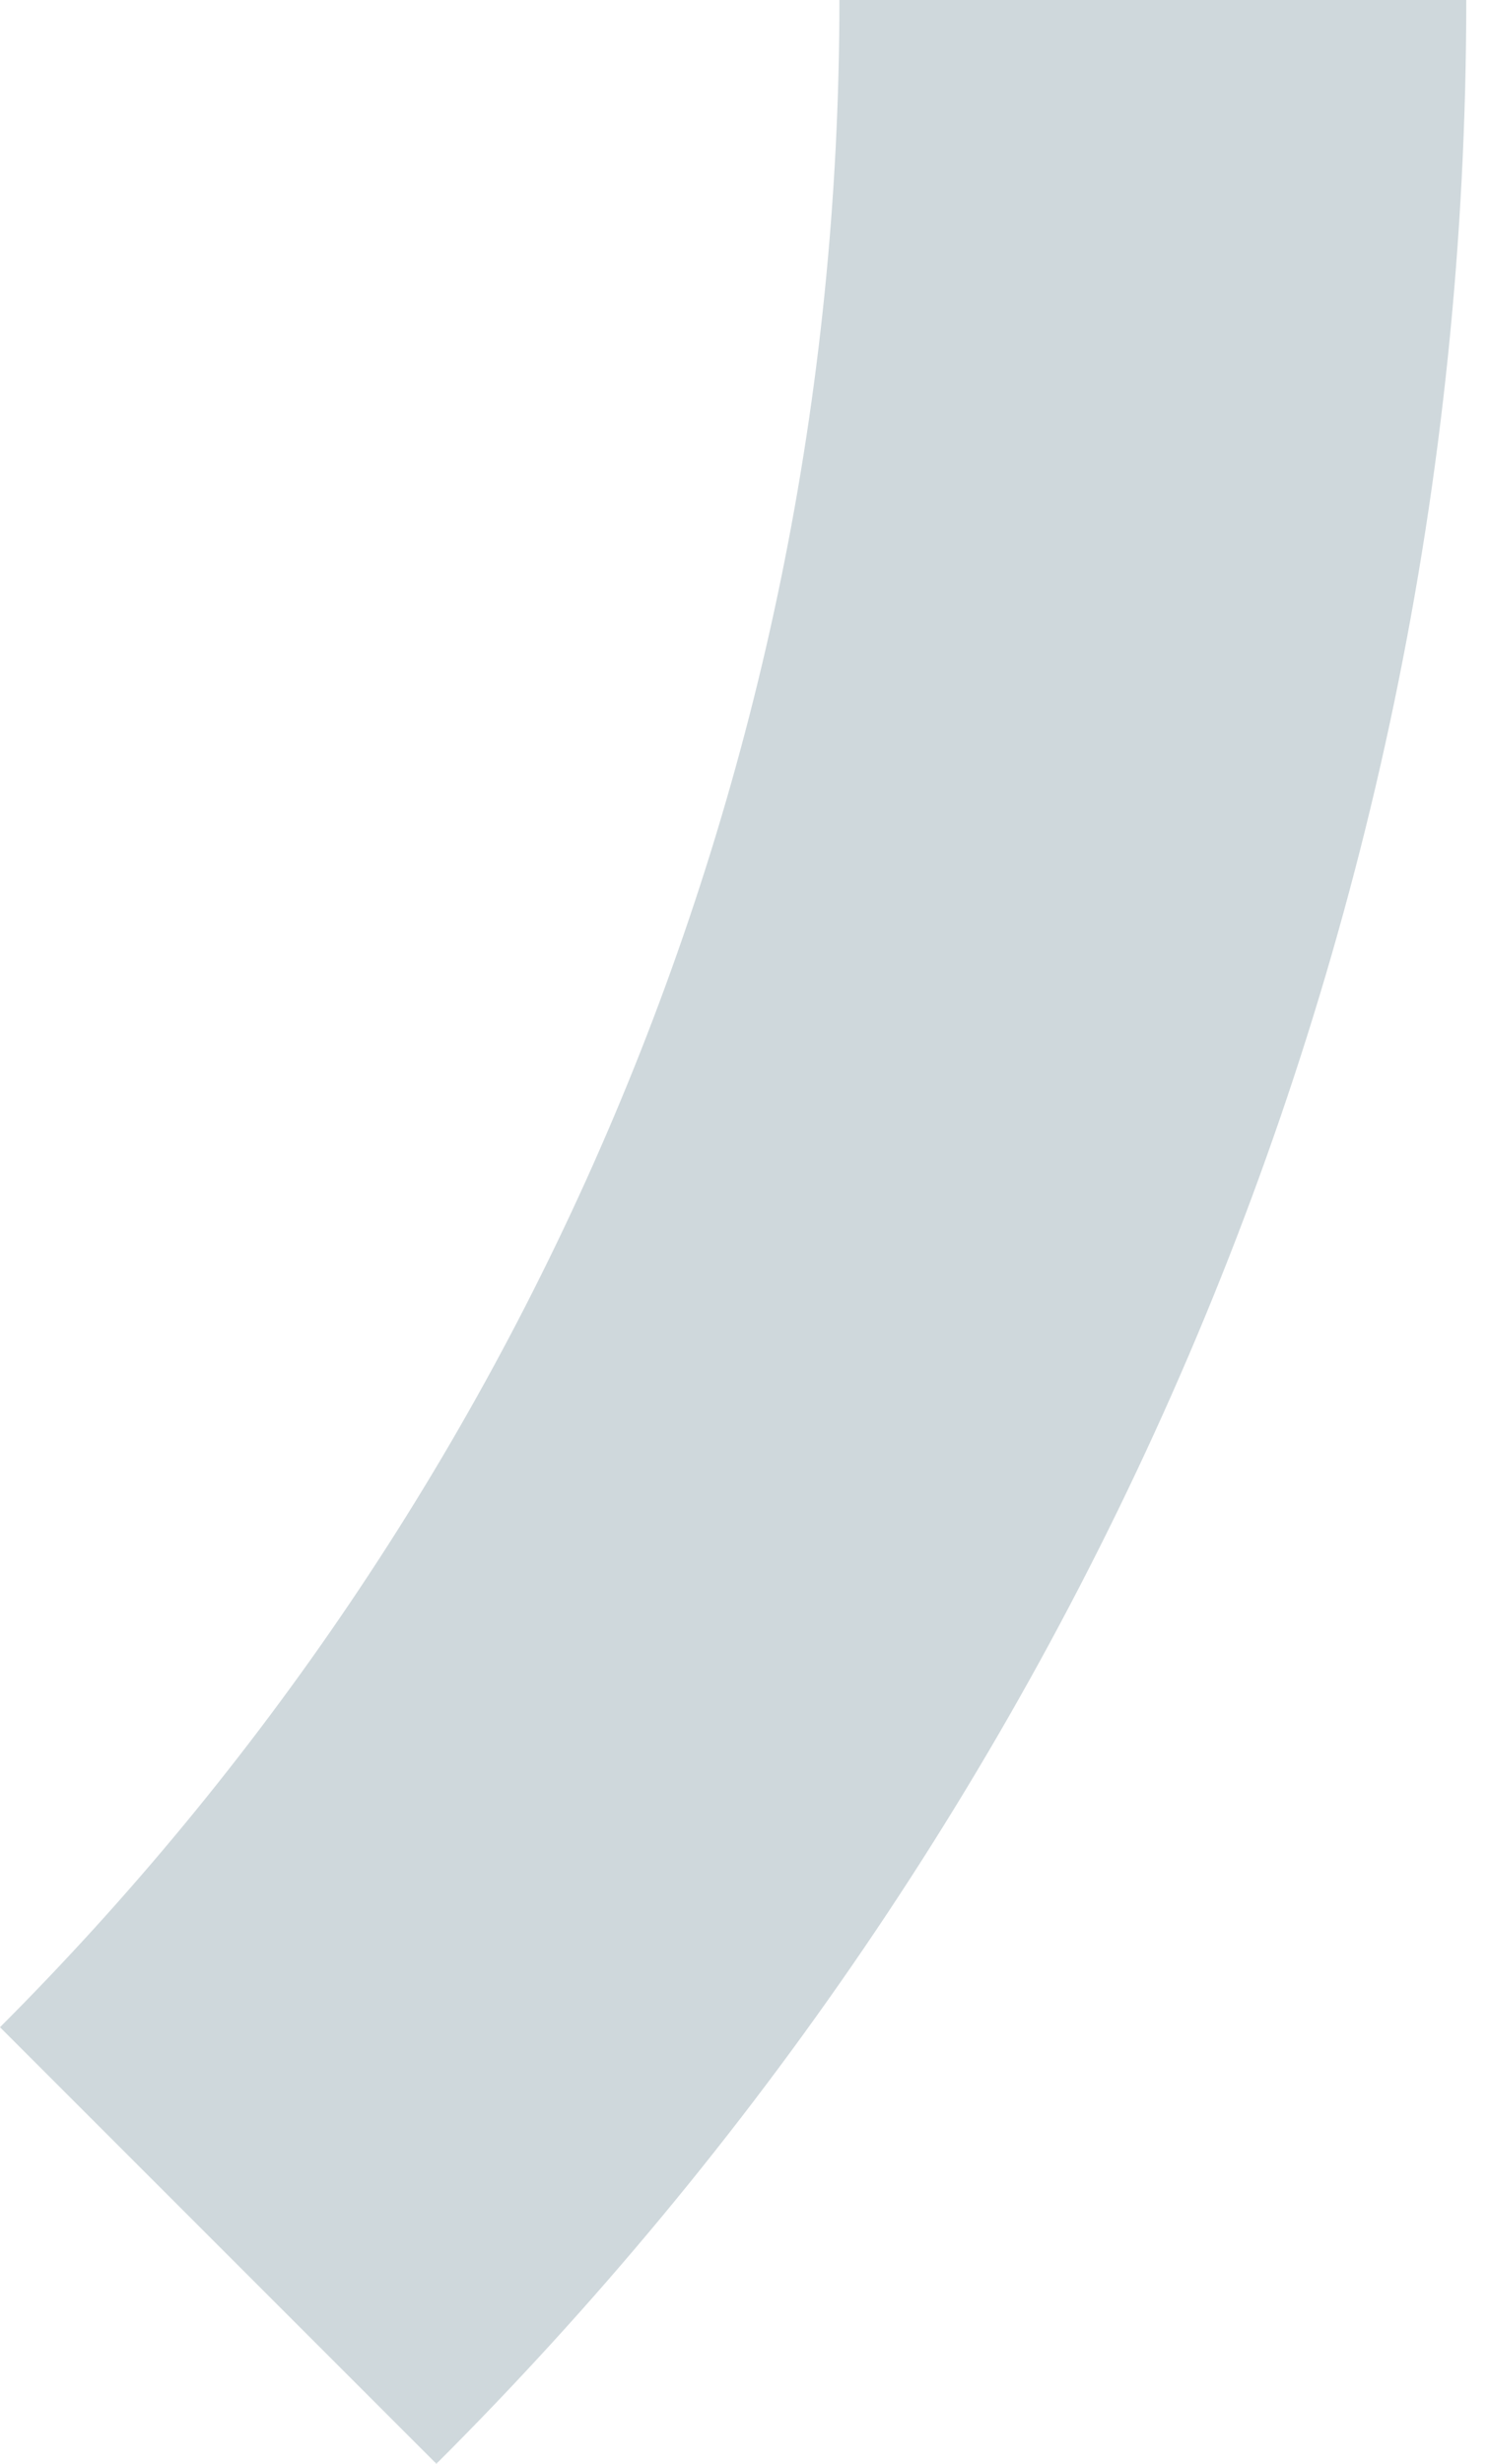 <svg width="32" height="53" viewBox="0 0 32 53" fill="none" xmlns="http://www.w3.org/2000/svg">
<path fill-rule="evenodd" clip-rule="evenodd" d="M18.064 -7.64604e-06C18.064 3.44072e-05 18.064 7.64604e-05 18.064 0C18.064 17.031 11.161 32.449 0 43.609L9.391 53C22.993 39.436 31.554 20.698 31.554 -7.64604e-06H18.064Z" fill="#CFD8DC"/>
</svg>
